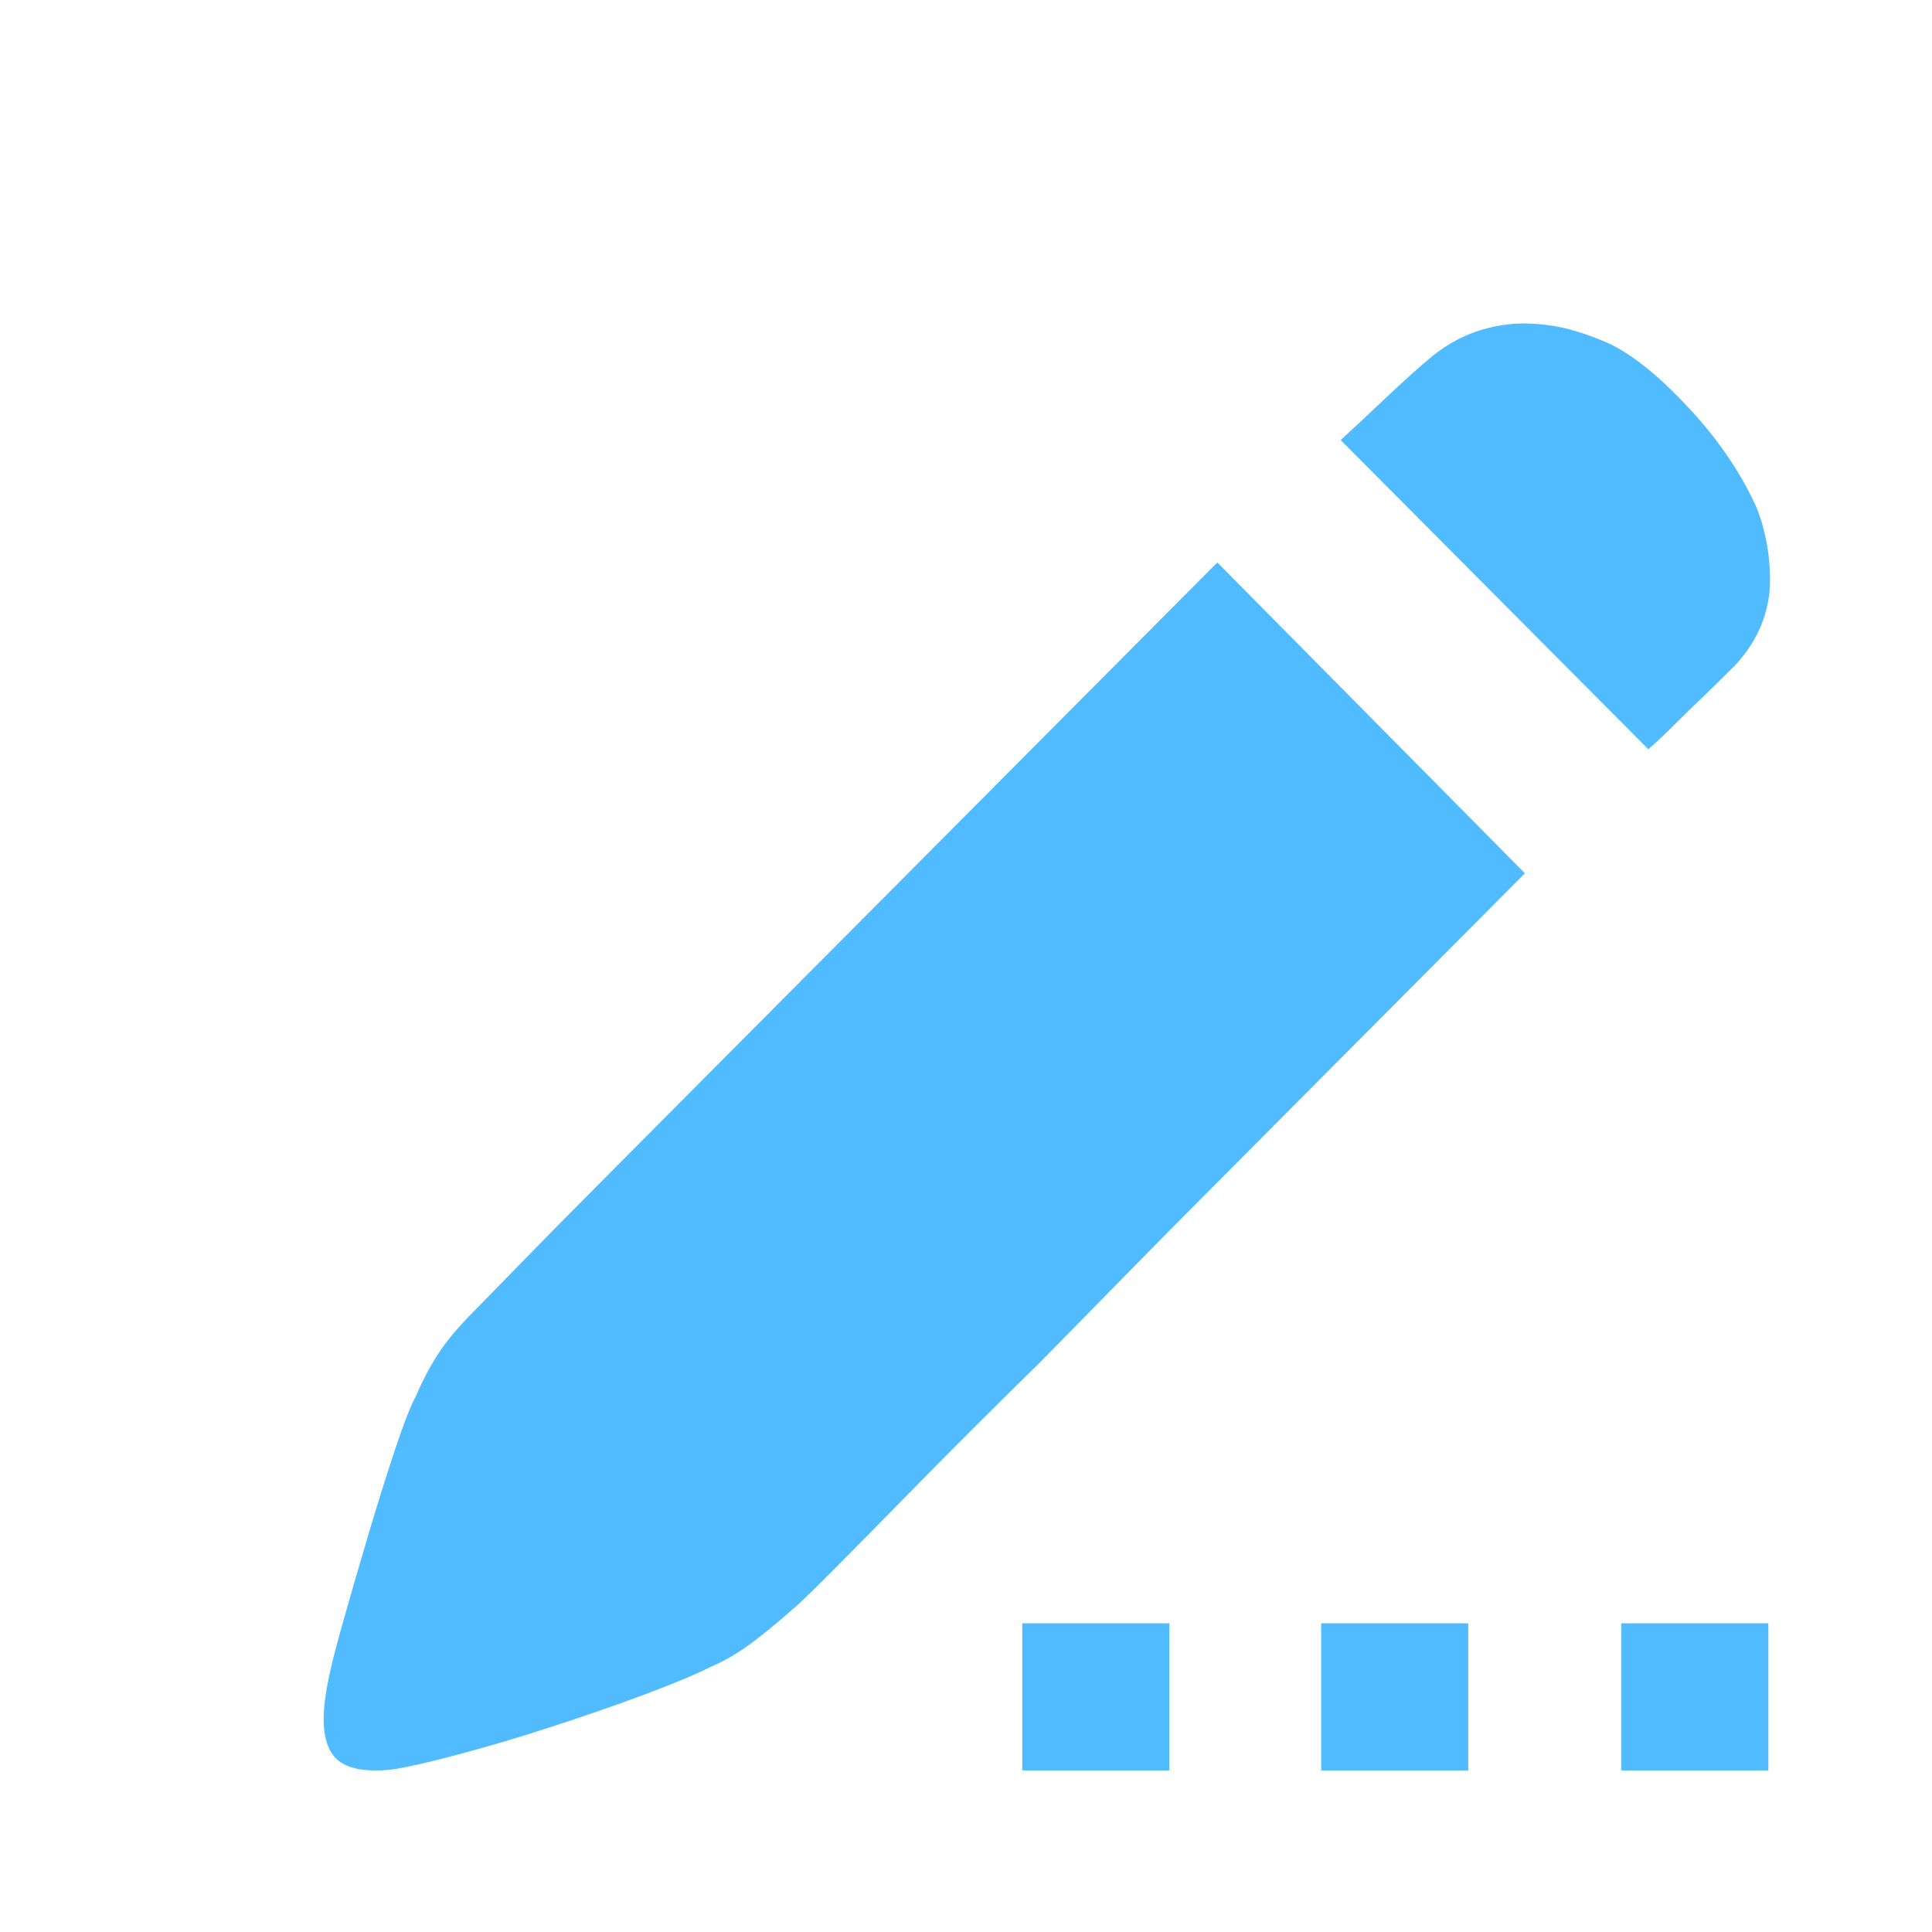 <?xml version="1.0" encoding="UTF-8"?>
<svg width="24px" height="24px" viewBox="0 0 24 24" version="1.1" xmlns="http://www.w3.org/2000/svg" xmlns:xlink="http://www.w3.org/1999/xlink">
    <!-- Generator: Sketch 42 (36781) - http://www.bohemiancoding.com/sketch -->
    <title>icon-password</title>
    <desc>Created with Sketch.</desc>
    <defs></defs>
    <g id="AirCommunity-" stroke="none" stroke-width="1" fill="none" fill-rule="evenodd">
        <g id="注册-开始输入-" transform="translate(-42, -199)" fill-rule="nonzero" fill="#50BCFF">
            <g id="password" transform="translate(35, 195)">
                <g id="icon-password" transform="translate(7, 4)">
                    <g id="输入" transform="translate(4, 4)">
                        <path d="M17.804,2.268 C17.859,2.391 17.903,2.535 17.937,2.699 C17.971,2.863 17.988,3.035 17.988,3.213 C17.988,3.391 17.954,3.569 17.886,3.747 C17.817,3.925 17.708,4.096 17.559,4.26 C17.395,4.424 17.249,4.568 17.119,4.691 C16.99,4.815 16.878,4.924 16.782,5.02 C16.673,5.13 16.571,5.225 16.476,5.307 L12.654,1.467 C12.818,1.316 13.012,1.135 13.237,0.922 C13.461,0.71 13.649,0.543 13.799,0.419 C13.989,0.269 14.187,0.163 14.391,0.101 C14.596,0.039 14.797,0.012 14.994,0.019 C15.192,0.026 15.382,0.056 15.566,0.111 C15.75,0.166 15.91,0.228 16.046,0.296 C16.333,0.447 16.649,0.71 16.997,1.087 C17.344,1.463 17.613,1.857 17.804,2.268 L17.804,2.268 Z M1.885,12.291 C1.966,12.209 2.157,12.014 2.457,11.705 C2.757,11.397 3.131,11.017 3.581,10.566 L5.073,9.066 L6.728,7.403 L11.122,2.987 L14.943,6.848 L10.549,11.264 L8.915,12.928 C8.37,13.462 7.879,13.951 7.443,14.396 C7.007,14.841 6.646,15.207 6.36,15.495 C6.074,15.782 5.904,15.947 5.849,15.988 C5.713,16.111 5.556,16.241 5.379,16.378 C5.202,16.515 5.018,16.625 4.827,16.707 C4.637,16.803 4.357,16.919 3.99,17.056 C3.622,17.193 3.237,17.326 2.835,17.456 C2.433,17.587 2.052,17.699 1.691,17.795 C1.33,17.891 1.061,17.953 0.883,17.98 C0.516,18.021 0.27,17.966 0.148,17.816 C0.025,17.665 -0.009,17.412 0.046,17.056 C0.073,16.864 0.138,16.587 0.24,16.224 C0.342,15.861 0.451,15.485 0.567,15.094 C0.682,14.704 0.795,14.345 0.904,14.016 C1.013,13.688 1.101,13.462 1.169,13.338 C1.251,13.147 1.343,12.972 1.445,12.815 C1.548,12.657 1.694,12.483 1.885,12.291 L1.885,12.291 Z M8.699,16.165 L10.526,16.165 L10.526,17.993 L8.699,17.993 L8.699,16.165 L8.699,16.165 Z M12.412,16.165 L14.239,16.165 L14.239,17.993 L12.412,17.993 L12.412,16.165 Z M16.14,16.165 L17.967,16.165 L17.967,17.993 L16.14,17.993 L16.14,16.165 Z" id="Shape"></path>
                    </g>
                </g>
            </g>
        </g>
    </g>
</svg>